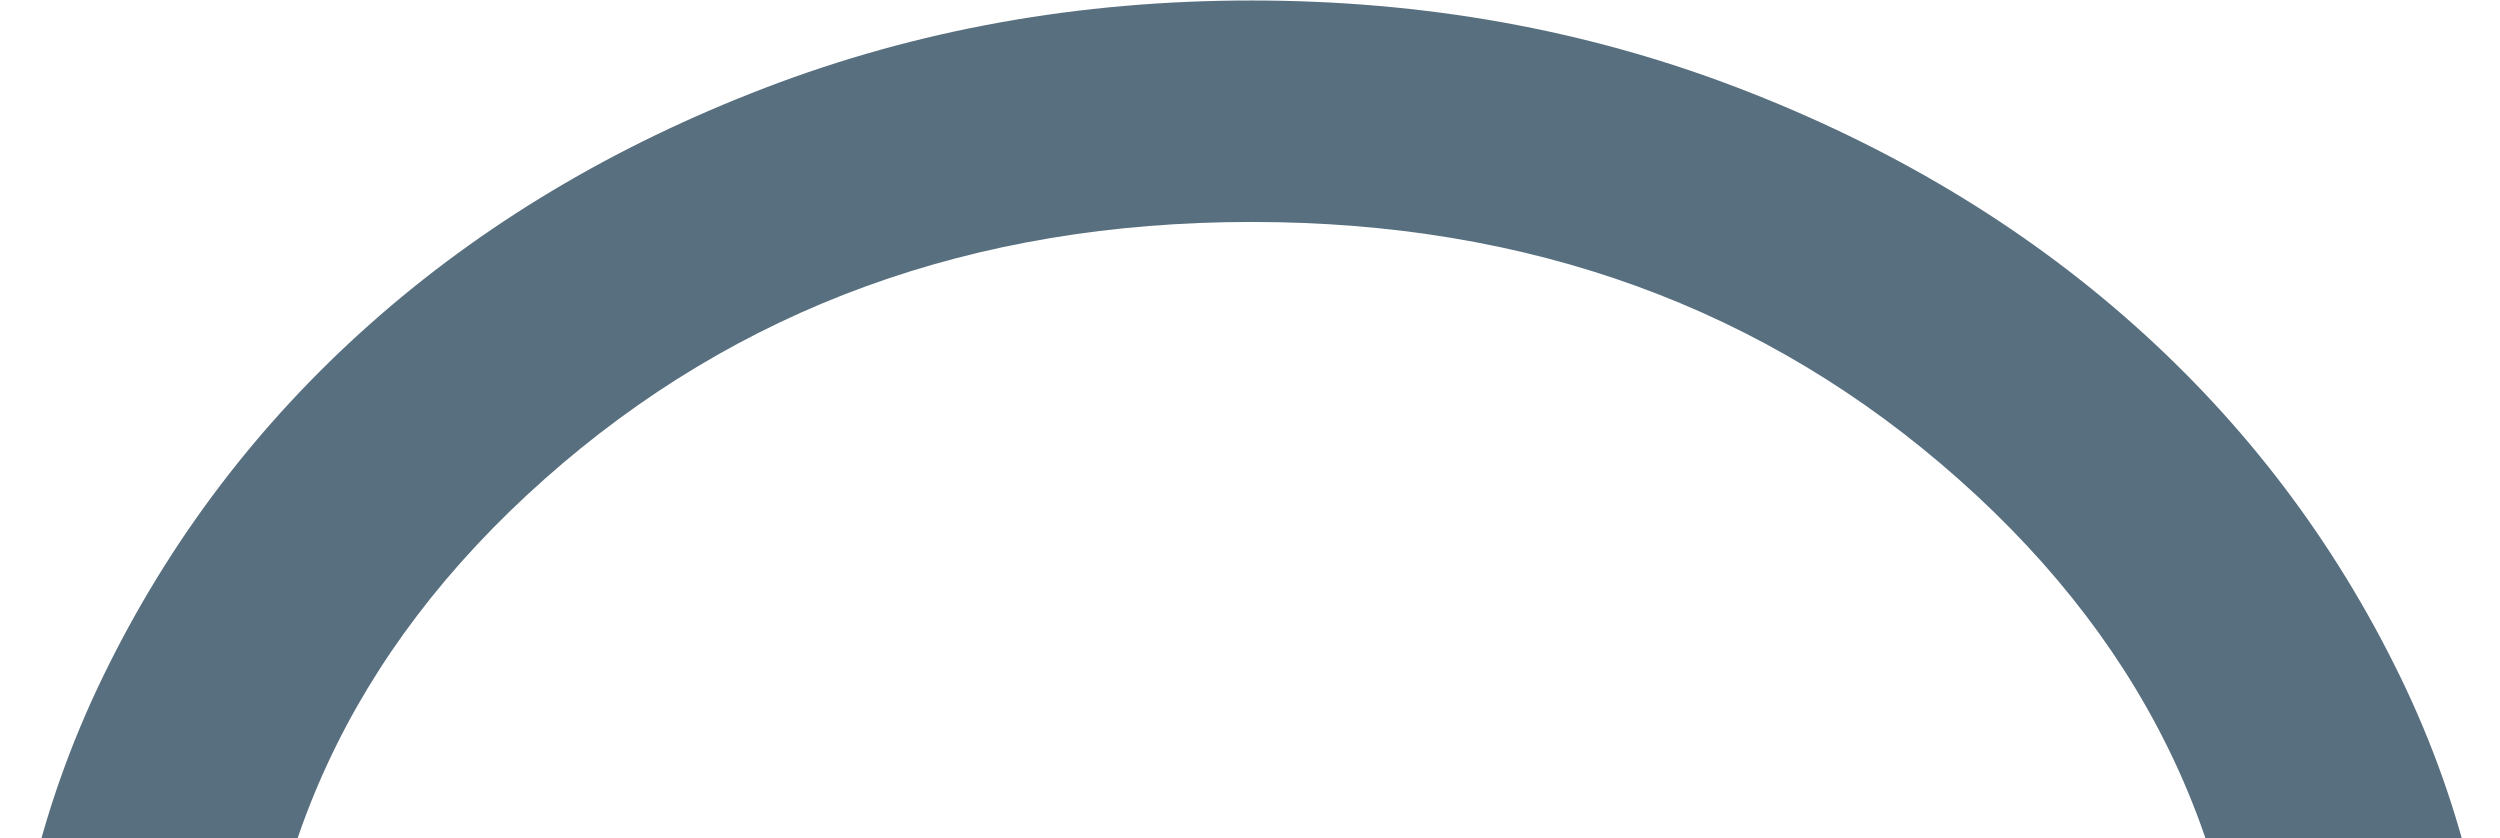 <svg width="170" height="57" viewBox="0 0 170 57" fill="none" xmlns="http://www.w3.org/2000/svg">
<path id="Vector" d="M85.104 150.636C73.379 150.636 62.361 148.658 52.048 144.702C41.736 140.746 32.765 135.382 25.137 128.61C17.508 121.838 11.471 113.869 7.024 104.702C2.576 95.535 0.35 85.746 0.344 75.334C0.339 64.923 2.565 55.133 7.024 45.967C11.482 36.8 17.52 28.831 25.137 22.058C32.754 15.286 41.724 9.922 52.048 5.966C62.372 2.011 73.391 0.033 85.104 0.033C96.818 0.033 107.837 2.011 118.161 5.966C128.485 9.922 137.455 15.286 145.072 22.058C152.689 28.831 158.73 36.8 163.194 45.967C167.658 55.133 169.881 64.923 169.864 75.334C169.847 85.746 167.621 95.535 163.185 104.702C158.749 113.869 152.712 121.838 145.072 128.61C137.432 135.382 128.462 140.749 118.161 144.71C107.86 148.671 96.841 150.646 85.104 150.636ZM85.104 135.576C104.034 135.576 120.068 129.74 133.206 118.068C146.343 106.396 152.912 92.152 152.912 75.334C152.912 58.517 146.343 44.272 133.206 32.601C120.068 20.929 104.034 15.093 85.104 15.093C66.175 15.093 50.141 20.929 37.003 32.601C23.865 44.272 17.297 58.517 17.297 75.334C17.297 92.152 23.865 106.396 37.003 118.068C50.141 129.74 66.175 135.576 85.104 135.576Z" fill="#586F7F"/>
</svg>
